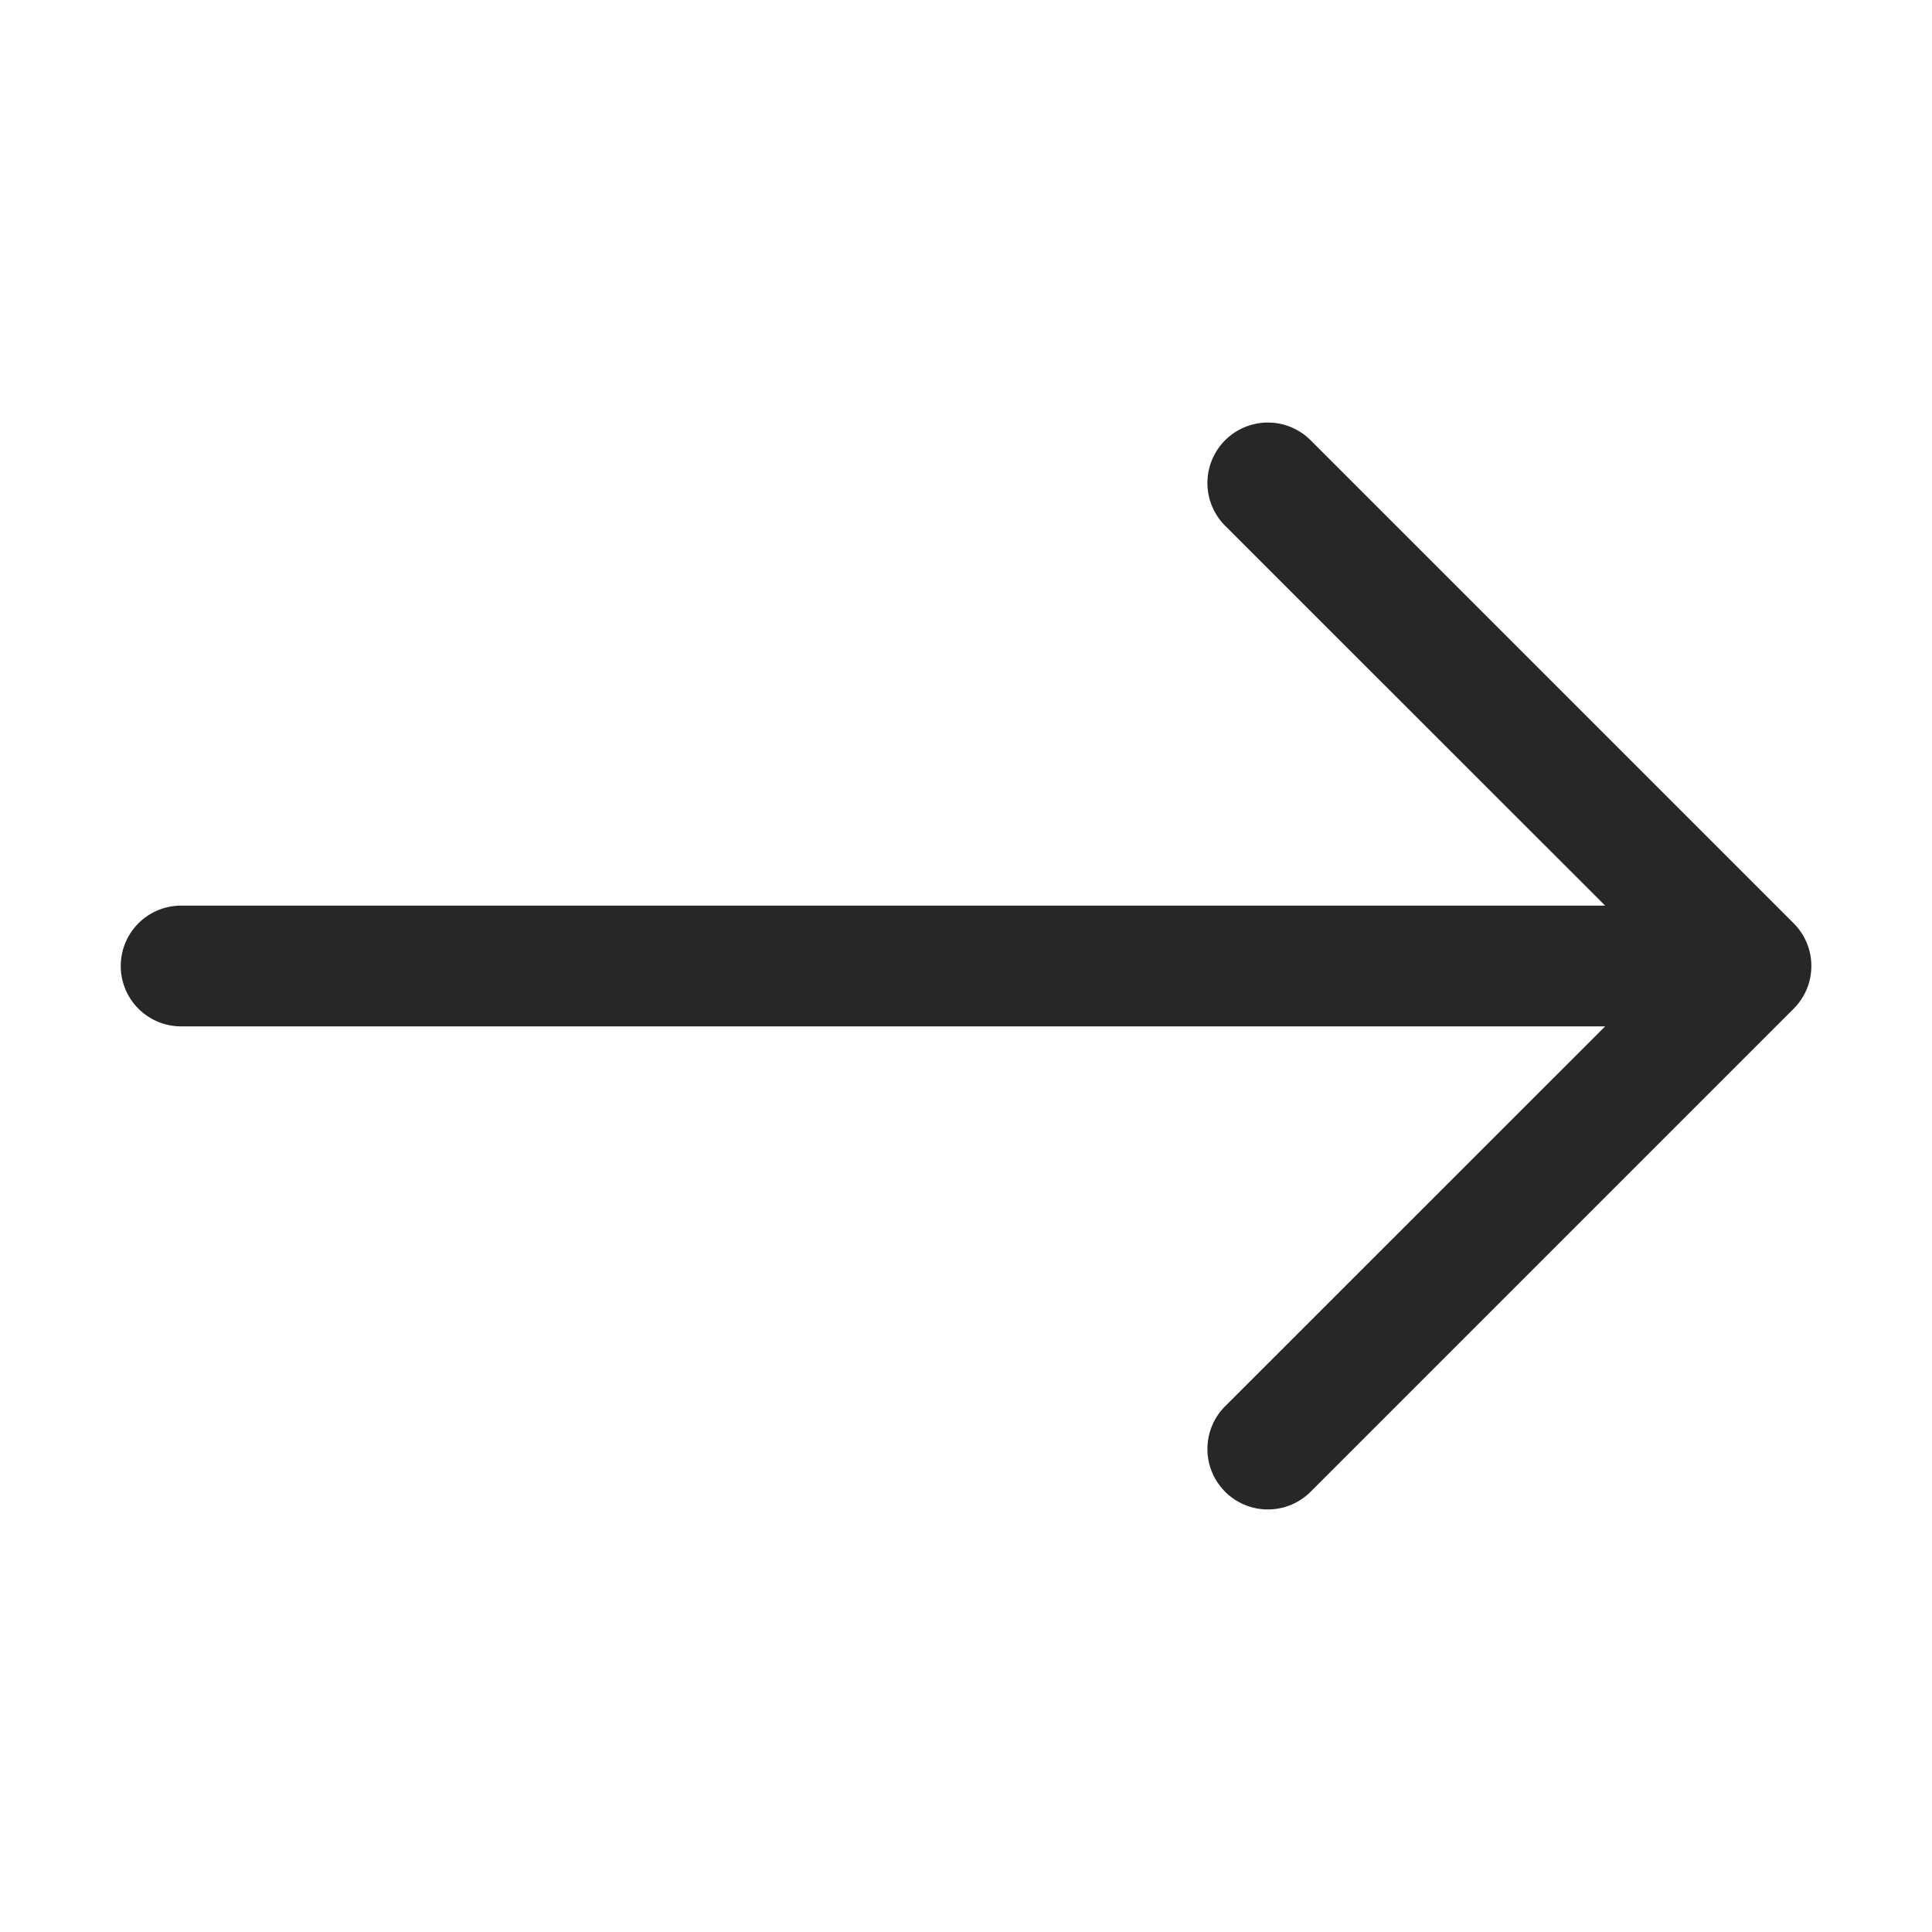 <svg xmlns="http://www.w3.org/2000/svg" width="16" height="16" fill="currentColor" class="bi bi-arrow-right"
  viewBox="0 0 16 16">
  <path fill-rule="evenodd" fill="#272727"
    d="M1 8a.5.5 0 0 1 .5-.5h11.793l-3.147-3.146a.5.5 0 0 1 .708-.708l4 4a.5.5 0 0 1 0 .708l-4 4a.5.5 0 0 1-.708-.708L13.293 8.5H1.5A.5.5 0 0 1 1 8" />
</svg>